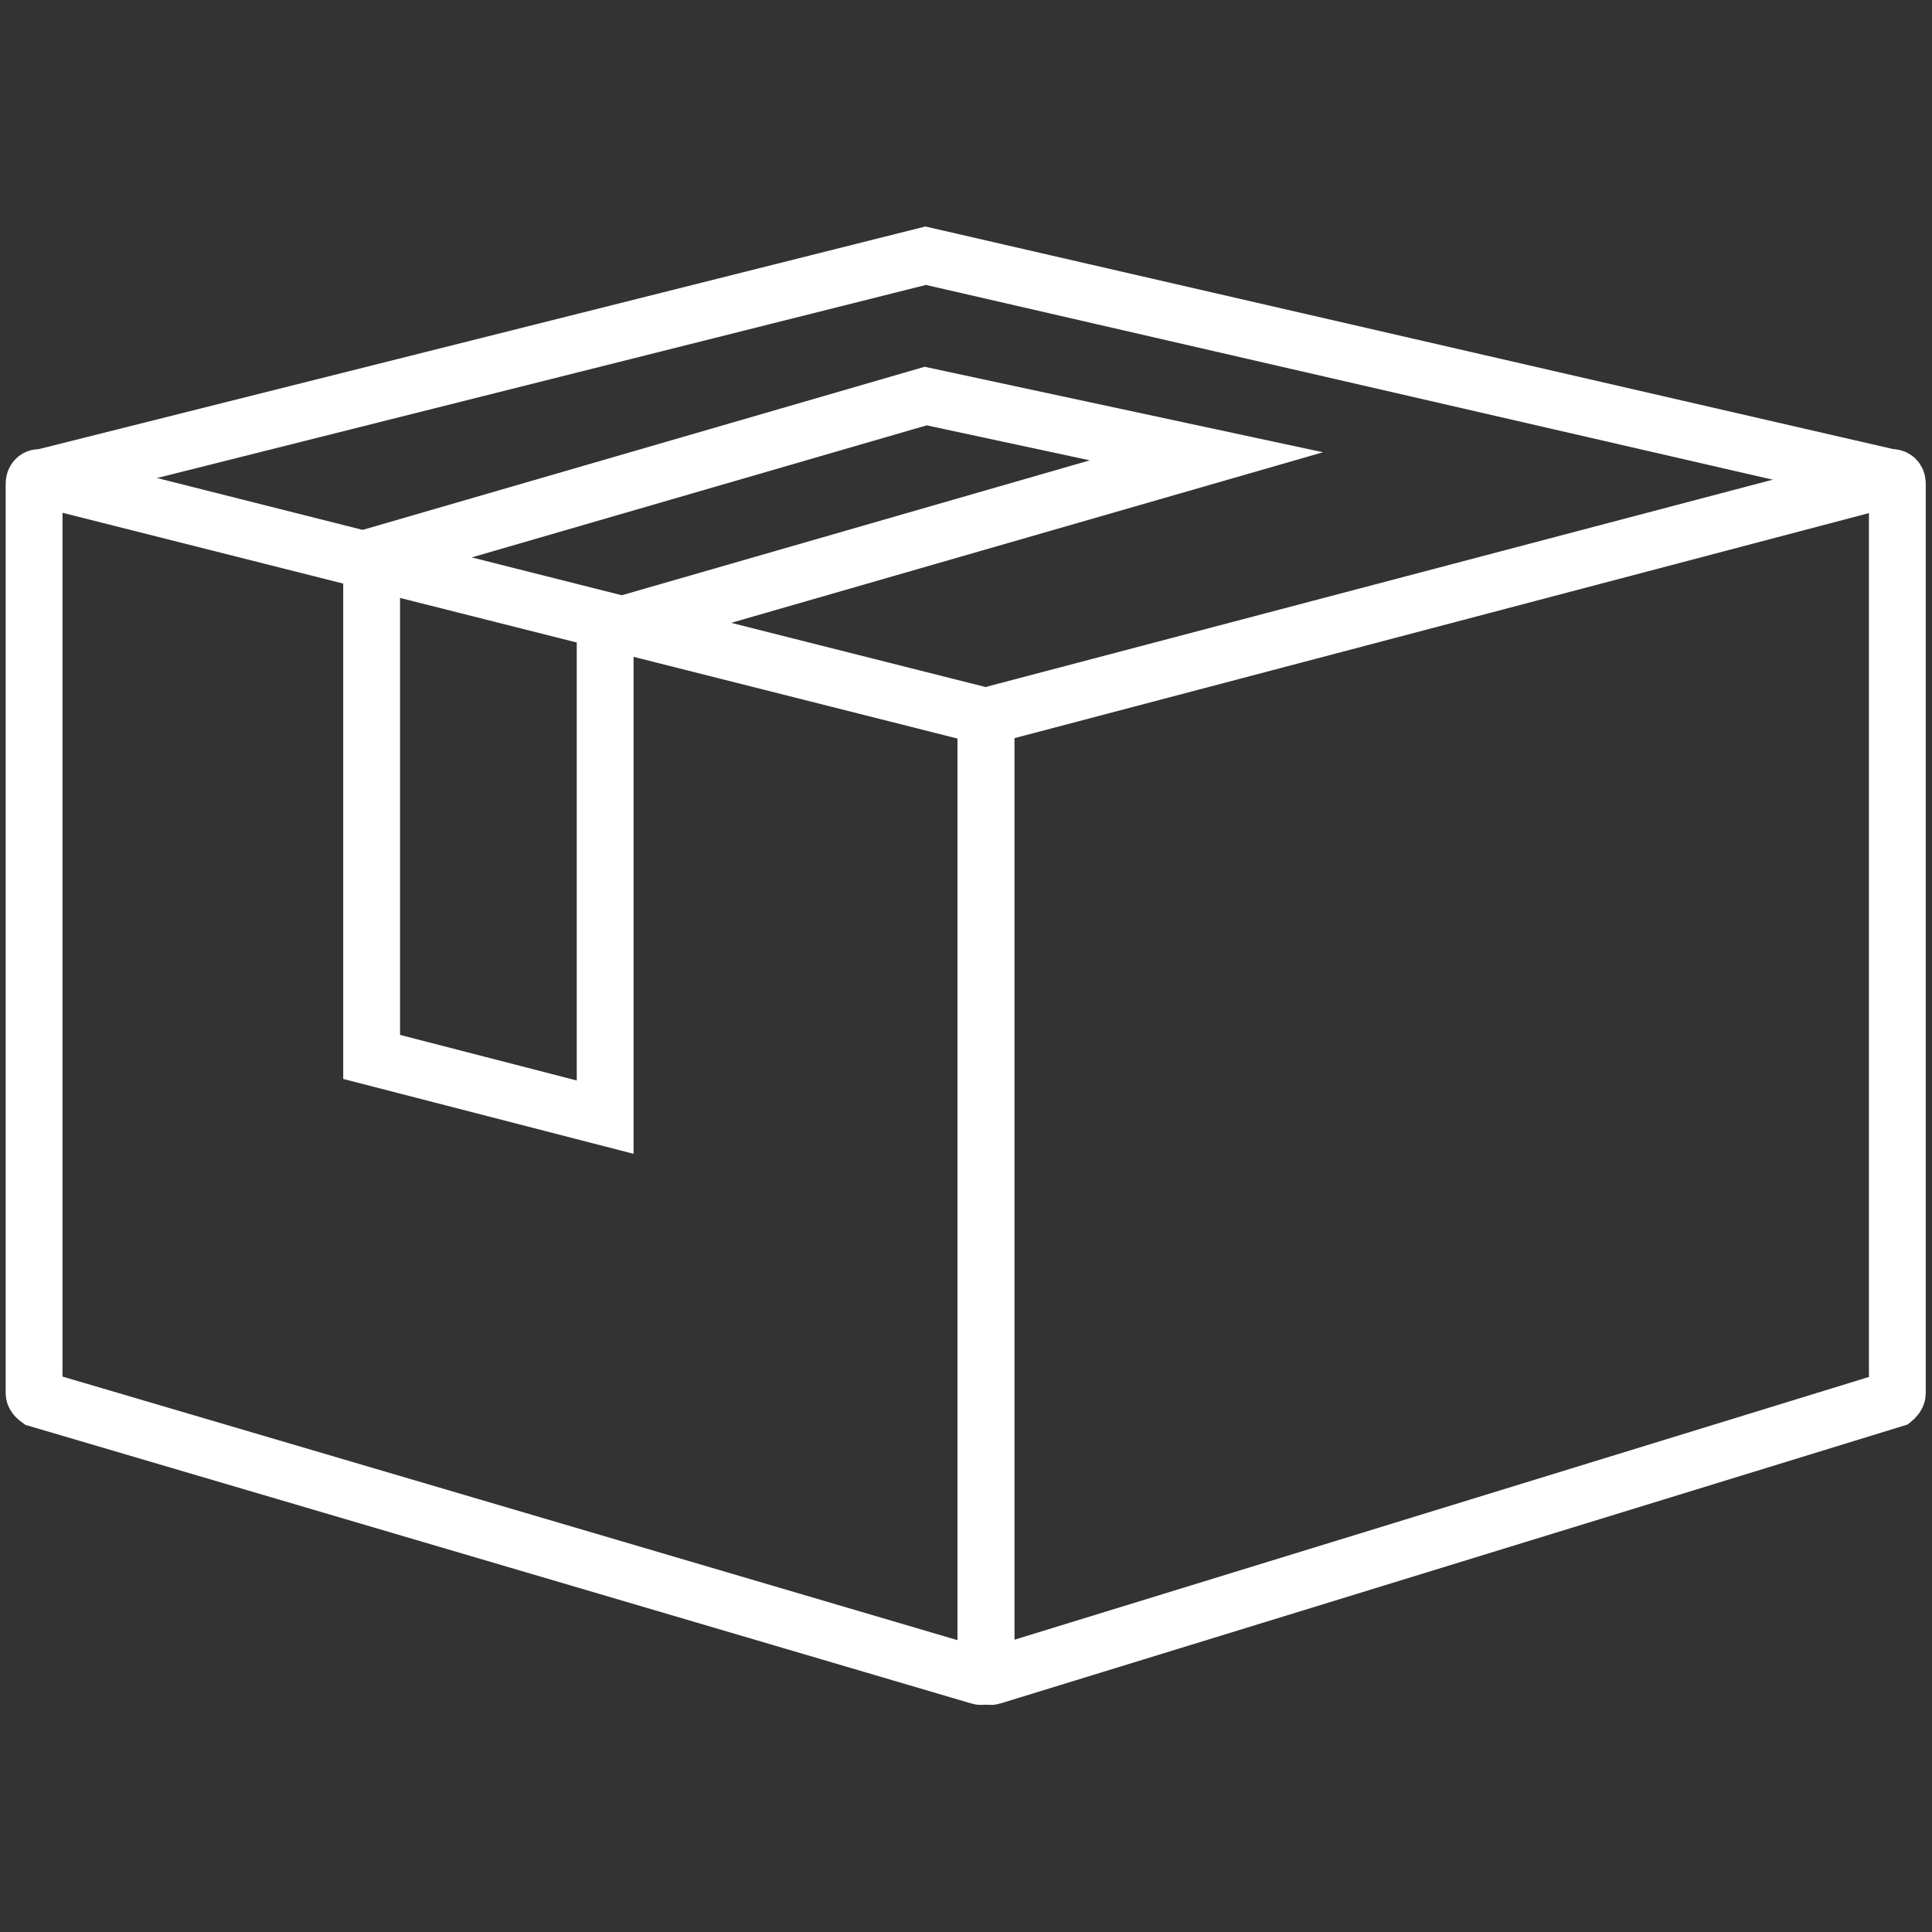 <svg width="34" height="34" viewBox="0 0 34 34" fill="none" xmlns="http://www.w3.org/2000/svg">
<rect x="0" y="0" width="34" height="34" fill="#333333" stroke="none"/>
<path d="M17.24 29.5L0.67 24.62C0.67 24.62 0.6 24.57 0.6 24.52V8.51C0.6 8.44 0.65 8.39 0.71 8.41L17.28 12.59C17.28 12.59 17.35 12.64 17.35 12.69V29.4C17.35 29.47 17.3 29.52 17.24 29.5Z" stroke="white" stroke-miterlimit="10"/>
<path d="M17.46 29.5L33.33 24.62C33.33 24.62 33.39 24.57 33.39 24.52V8.51C33.39 8.44 33.34 8.39 33.28 8.41L17.41 12.59C17.41 12.59 17.35 12.64 17.35 12.69V29.4C17.35 29.47 17.4 29.52 17.46 29.5Z" stroke="white" stroke-miterlimit="10"/>
<path d="M0.72 8.41L16.29 4.5L33.29 8.41" stroke="white" stroke-miterlimit="10"/>
<path d="M16.29 6.97L6.54 9.8V18.6L10.65 19.66V11.08L21.23 8.03L16.29 6.97Z" stroke="white" stroke-miterlimit="10"/>
</svg>
